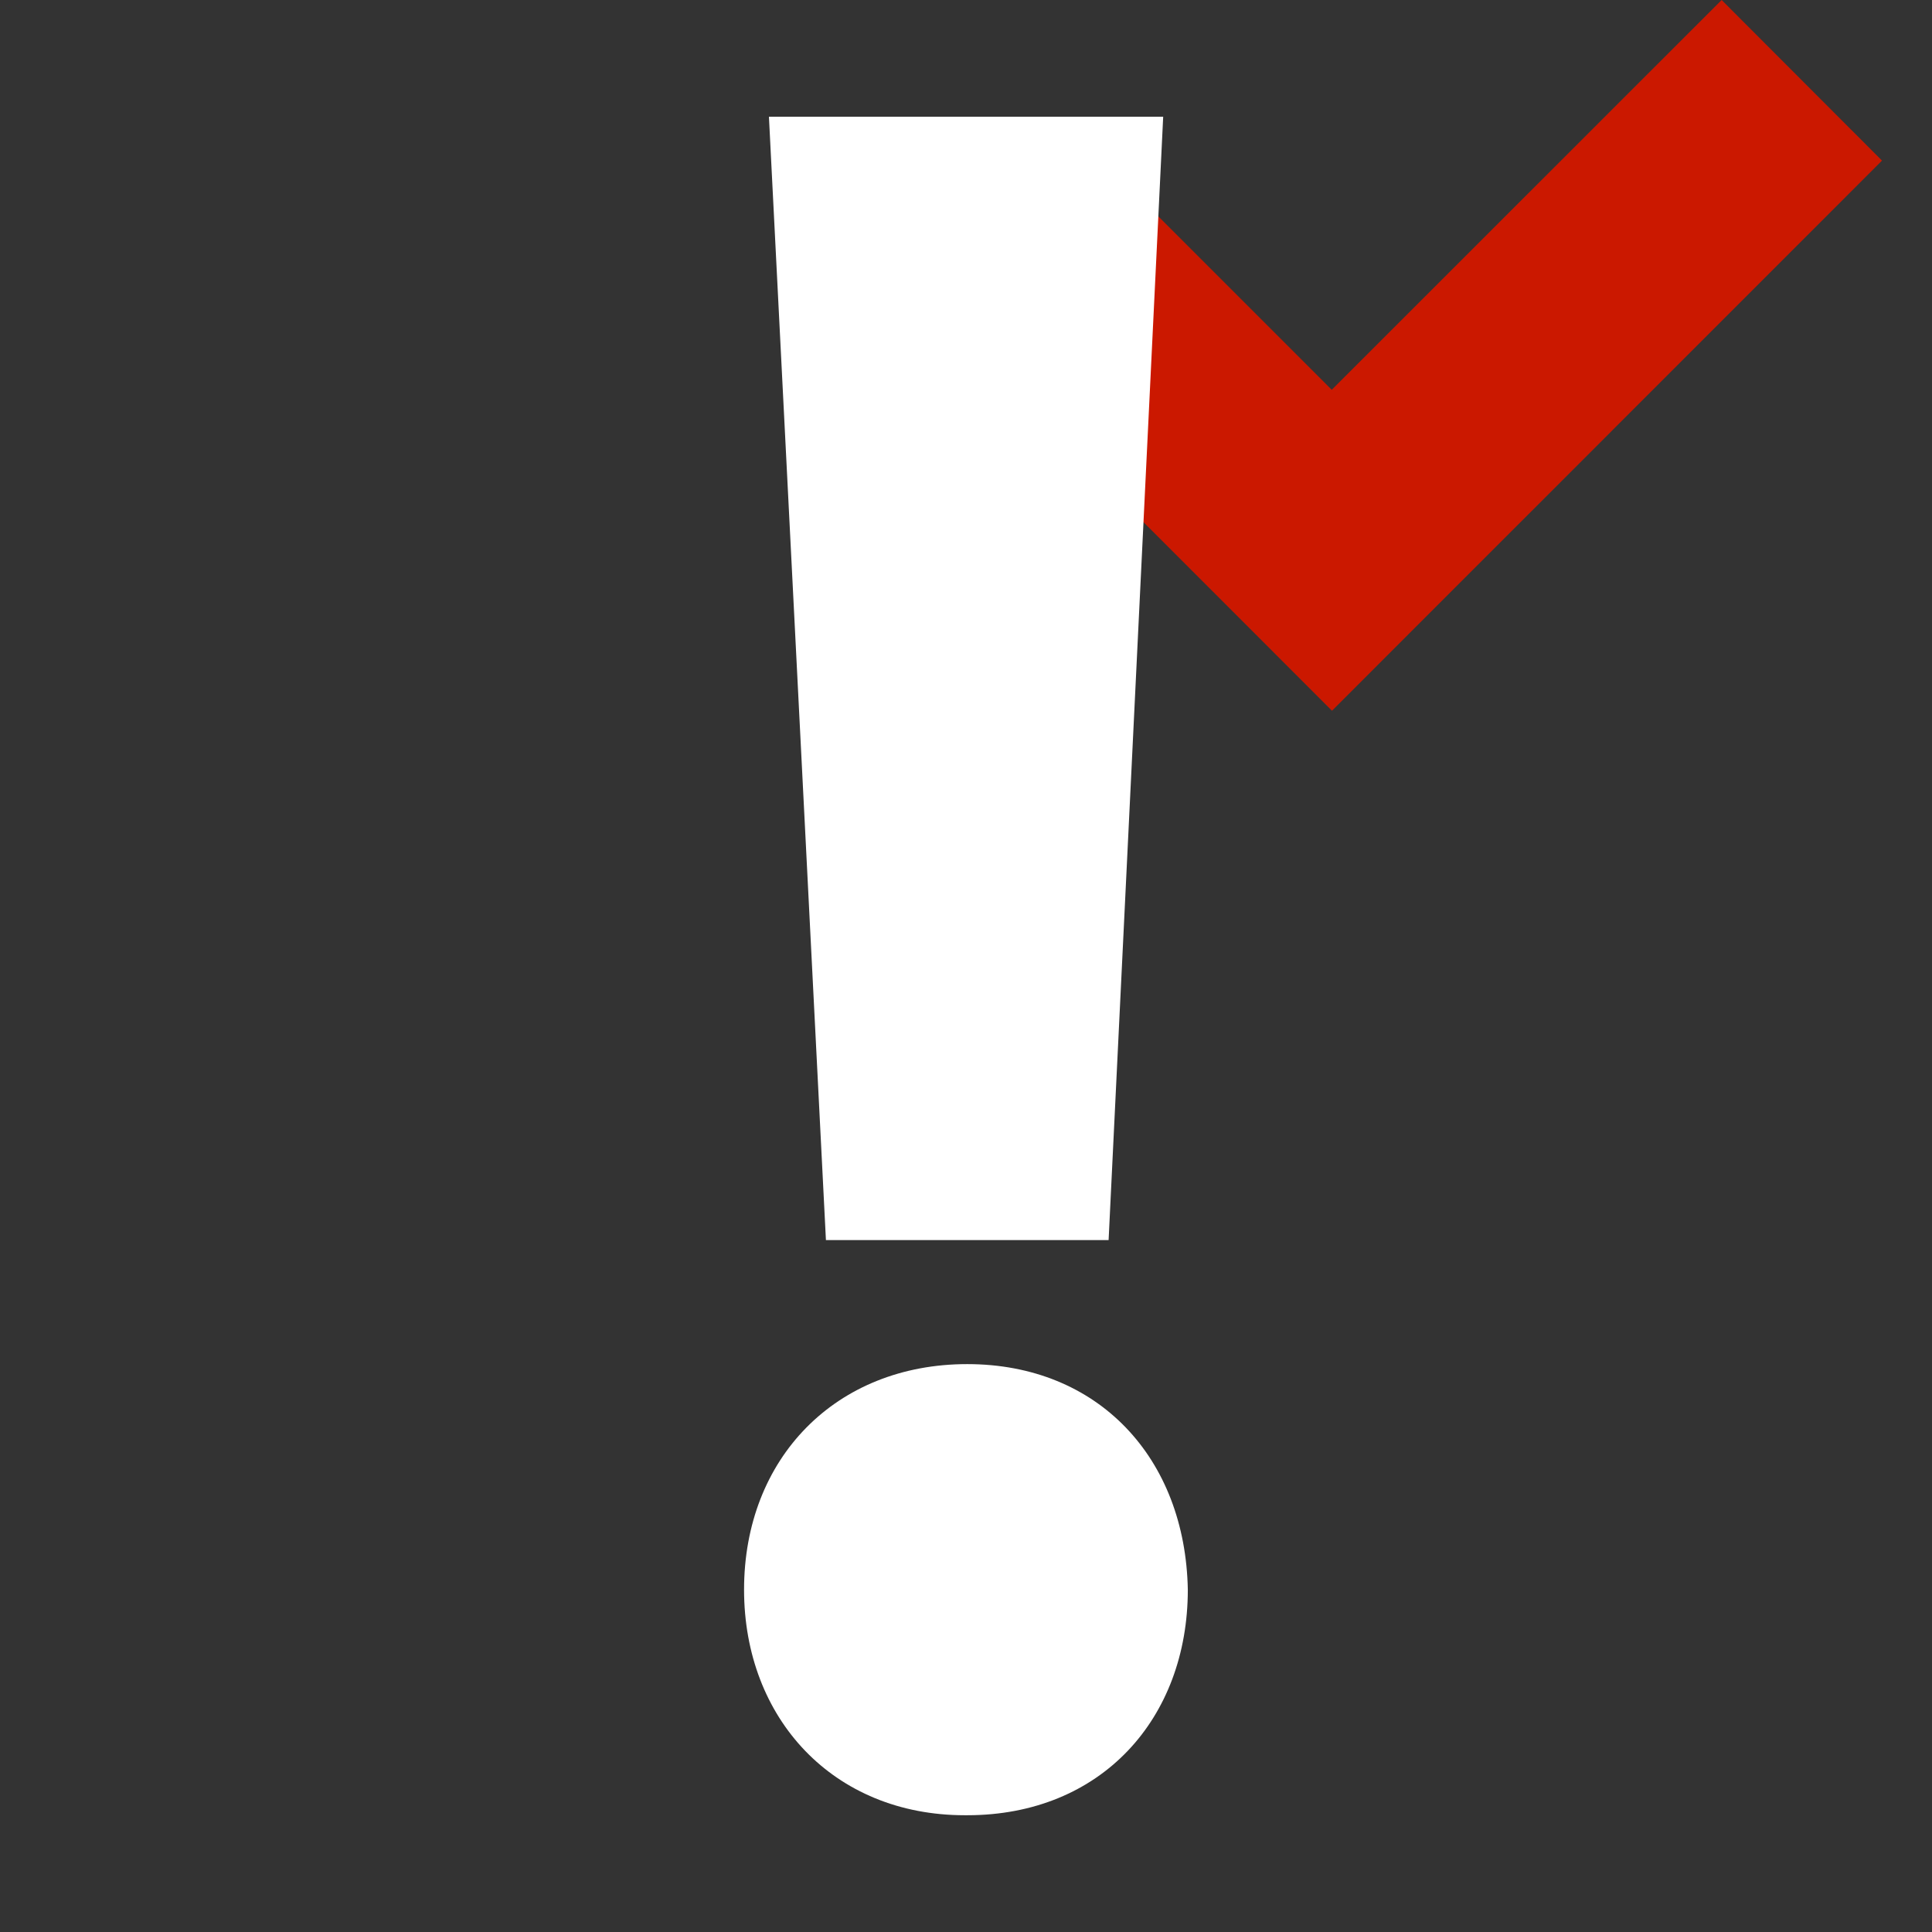 <?xml version="1.0"?><!DOCTYPE svg PUBLIC "-//W3C//DTD SVG 1.1//EN" "http://www.w3.org/Graphics/SVG/1.1/DTD/svg11.dtd"><svg width="16px" height="16px" xmlns="http://www.w3.org/2000/svg" viewBox="0 0 16 16" shape-rendering="geometricPrecision" fill="#fff"><rect x="0" y="0" width="16" height="16" fill="#333333" stroke="none"/><defs><mask id="accept-path"><rect fill="#fff" width="100%" height="100%"/><polygon points="14.258,-1.414 11.029,1.813 9.339,0.123 6.599,2.866 11.031,7.299 17,1.329 " fill="#000"/></mask></defs><polygon points="15.586,1.33 14.258,0 11.029,3.228 9.34,1.539 8.013,2.867 11.031,5.886 " fill="#cb1800"/><g mask="url(#accept-path)"><g><path d="M7.99,15.033c-1.088,0-1.828-0.8-1.828-1.868c0-1.088,0.759-1.868,1.848-1.868c1.088,0,1.807,0.78,1.827,1.868 c0,1.068-0.717,1.868-1.827,1.868H7.99z M6.84,10.27L6.368,0.967h3.265L9.181,10.27H6.84z"/></g></g></svg>